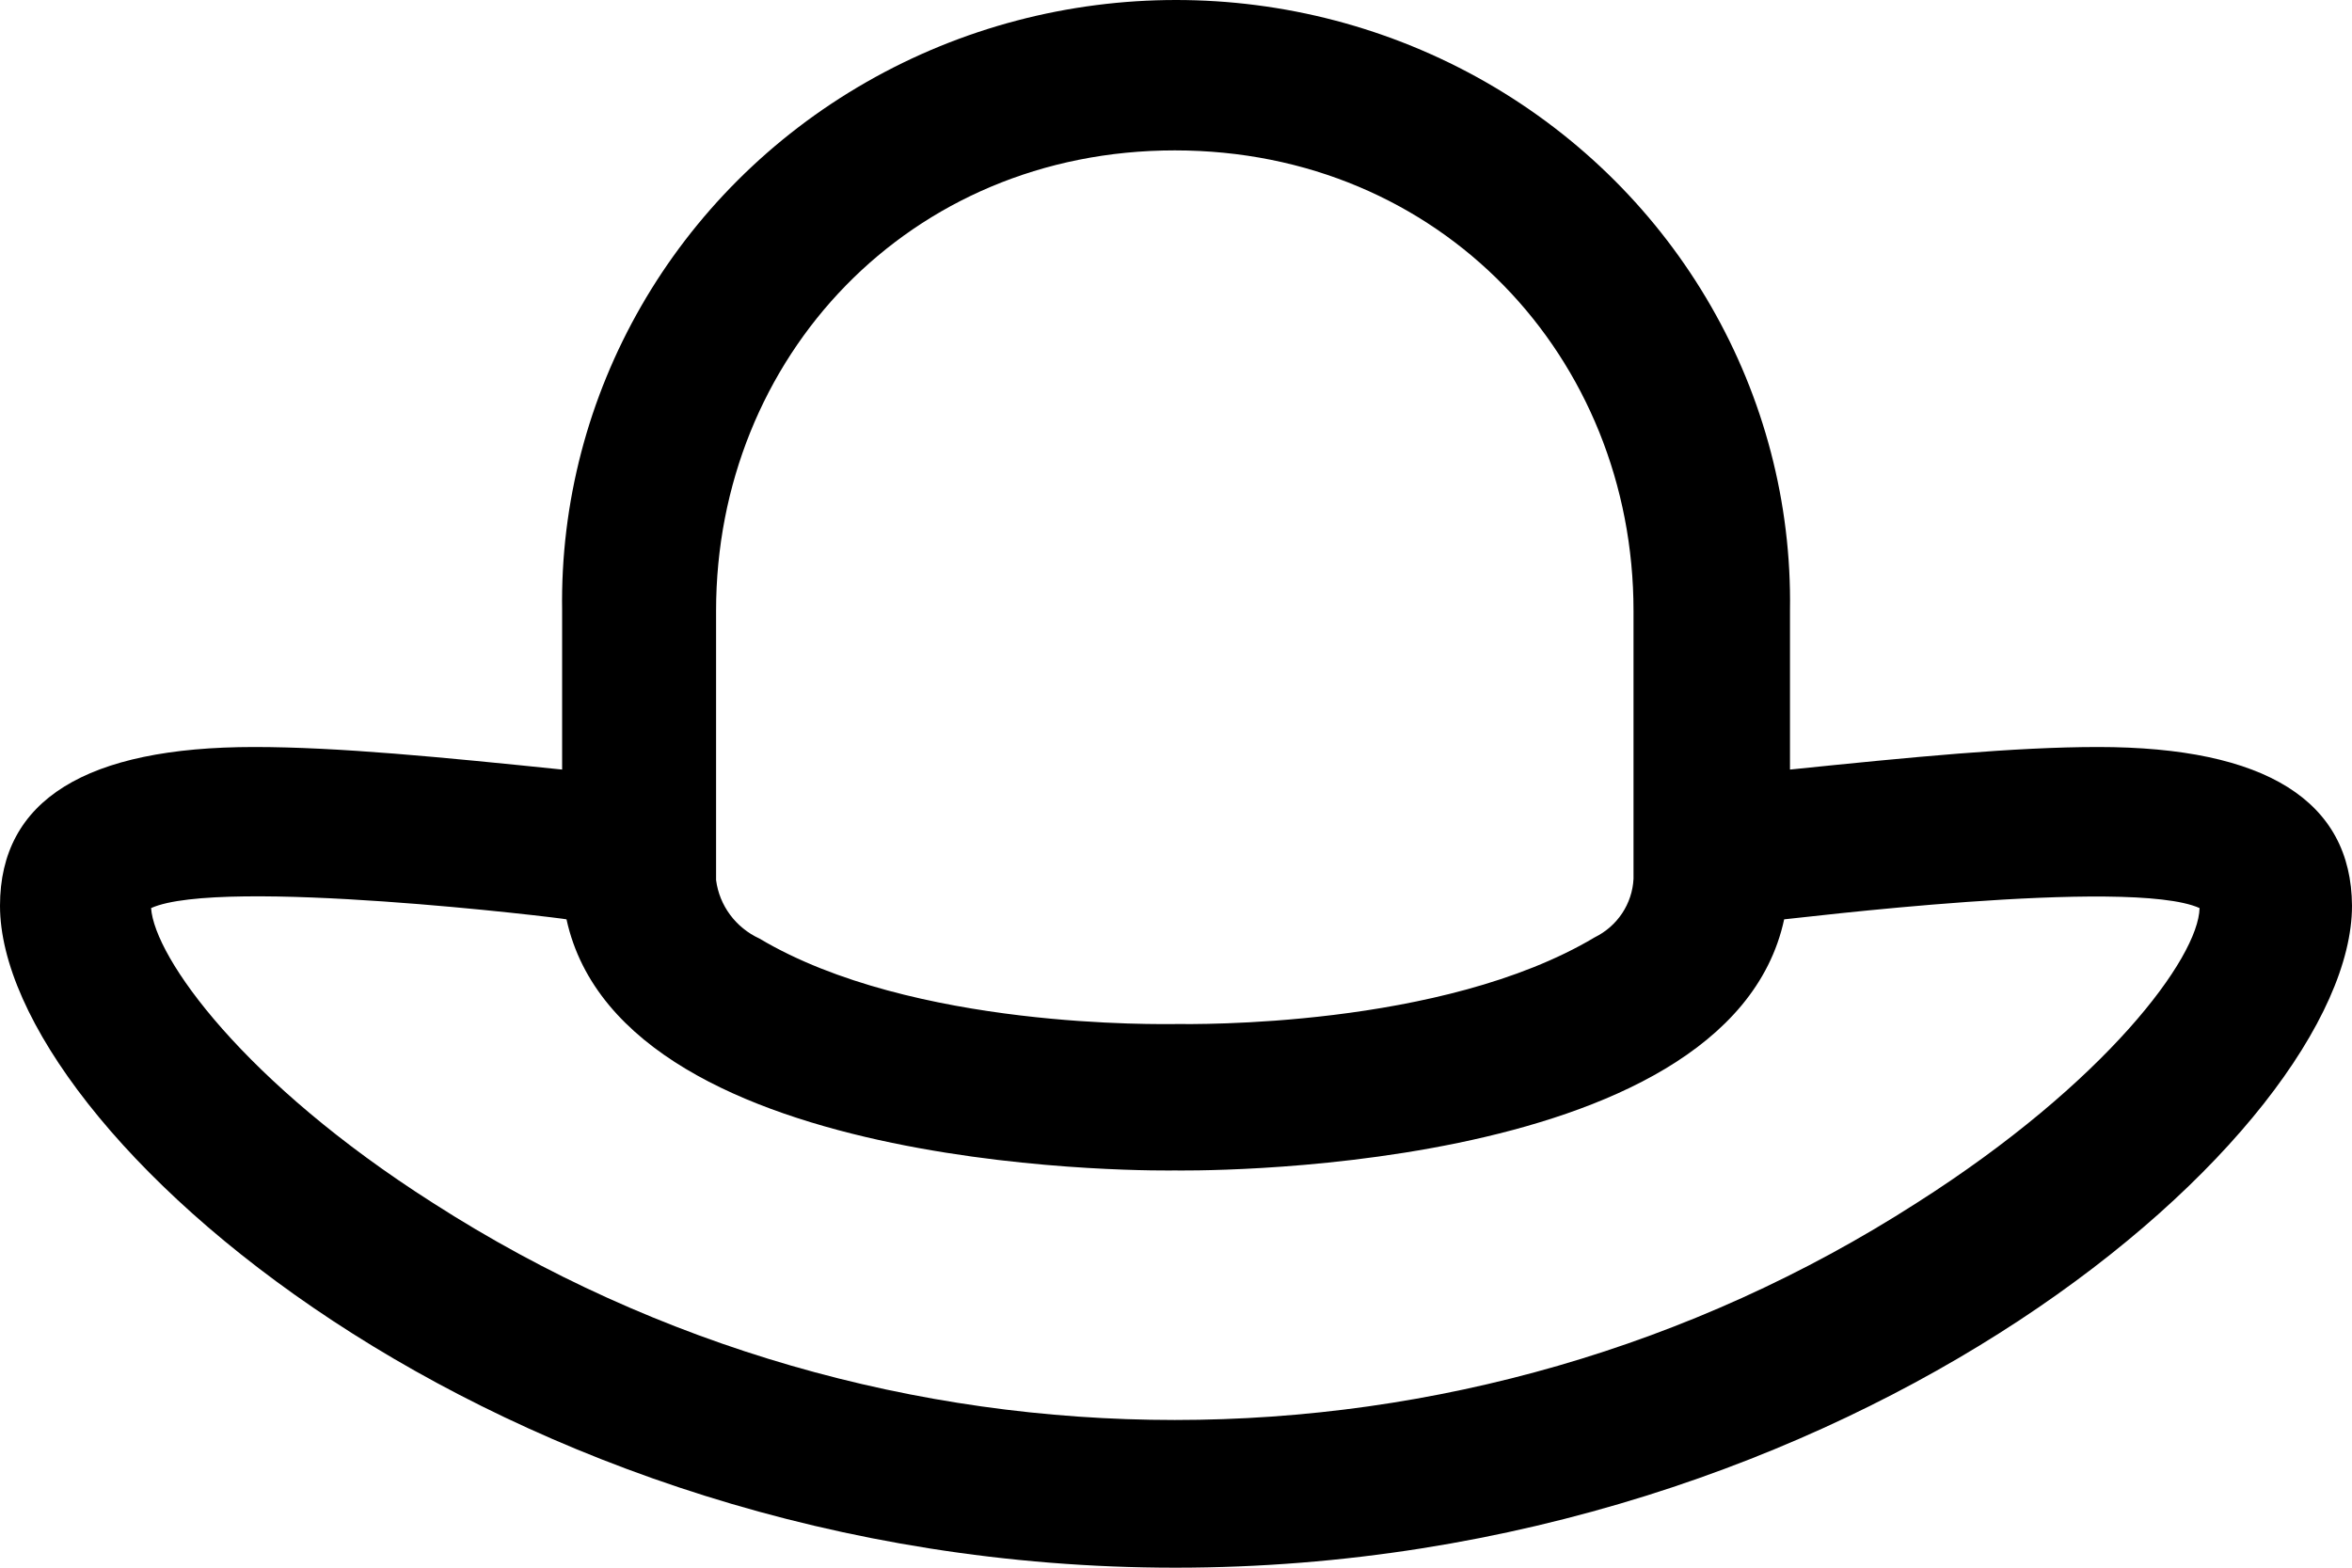 <svg xmlns="http://www.w3.org/2000/svg" width="42" height="28" viewBox="0 0 42 28">
  <path d="M57.465,40.342 C55.979,40.342 54.124,40.523 51.964,40.745 L51.964,37.91 C52.026,34.033 49.95,30.424 46.533,28.467 C43.115,26.511 38.887,26.511 35.47,28.467 C32.052,30.424 29.977,34.033 30.038,37.91 L30.038,40.745 C27.879,40.523 26.035,40.342 24.537,40.342 C21.543,40.342 20,41.286 20,43.177 C20,47.178 28.845,55 40.989,55 C53.133,55 62,47.178 62,43.177 C61.989,41.307 60.46,40.342 57.465,40.342 Z M32.787,37.91 C32.787,33.386 36.23,29.686 40.979,29.686 C45.727,29.686 49.17,33.386 49.17,37.91 L49.17,42.696 C49.148,43.142 48.883,43.542 48.476,43.742 C45.746,45.371 41.27,45.29 41.019,45.29 C40.768,45.29 36.292,45.39 33.561,43.763 C33.137,43.568 32.845,43.173 32.787,42.717 L32.787,37.91 Z M54.225,48.486 C46.182,53.654 35.775,53.654 27.732,48.486 C24.351,46.334 22.76,44.103 22.698,43.219 C23.942,42.657 30.054,43.399 30.116,43.42 C31.135,48.086 40.979,47.905 40.979,47.905 C40.979,47.905 50.854,48.086 51.86,43.42 C51.943,43.42 58.034,42.657 59.278,43.219 C59.259,44.103 57.607,46.334 54.225,48.486 Z" transform="translate(-20 -27)"/>
</svg>
